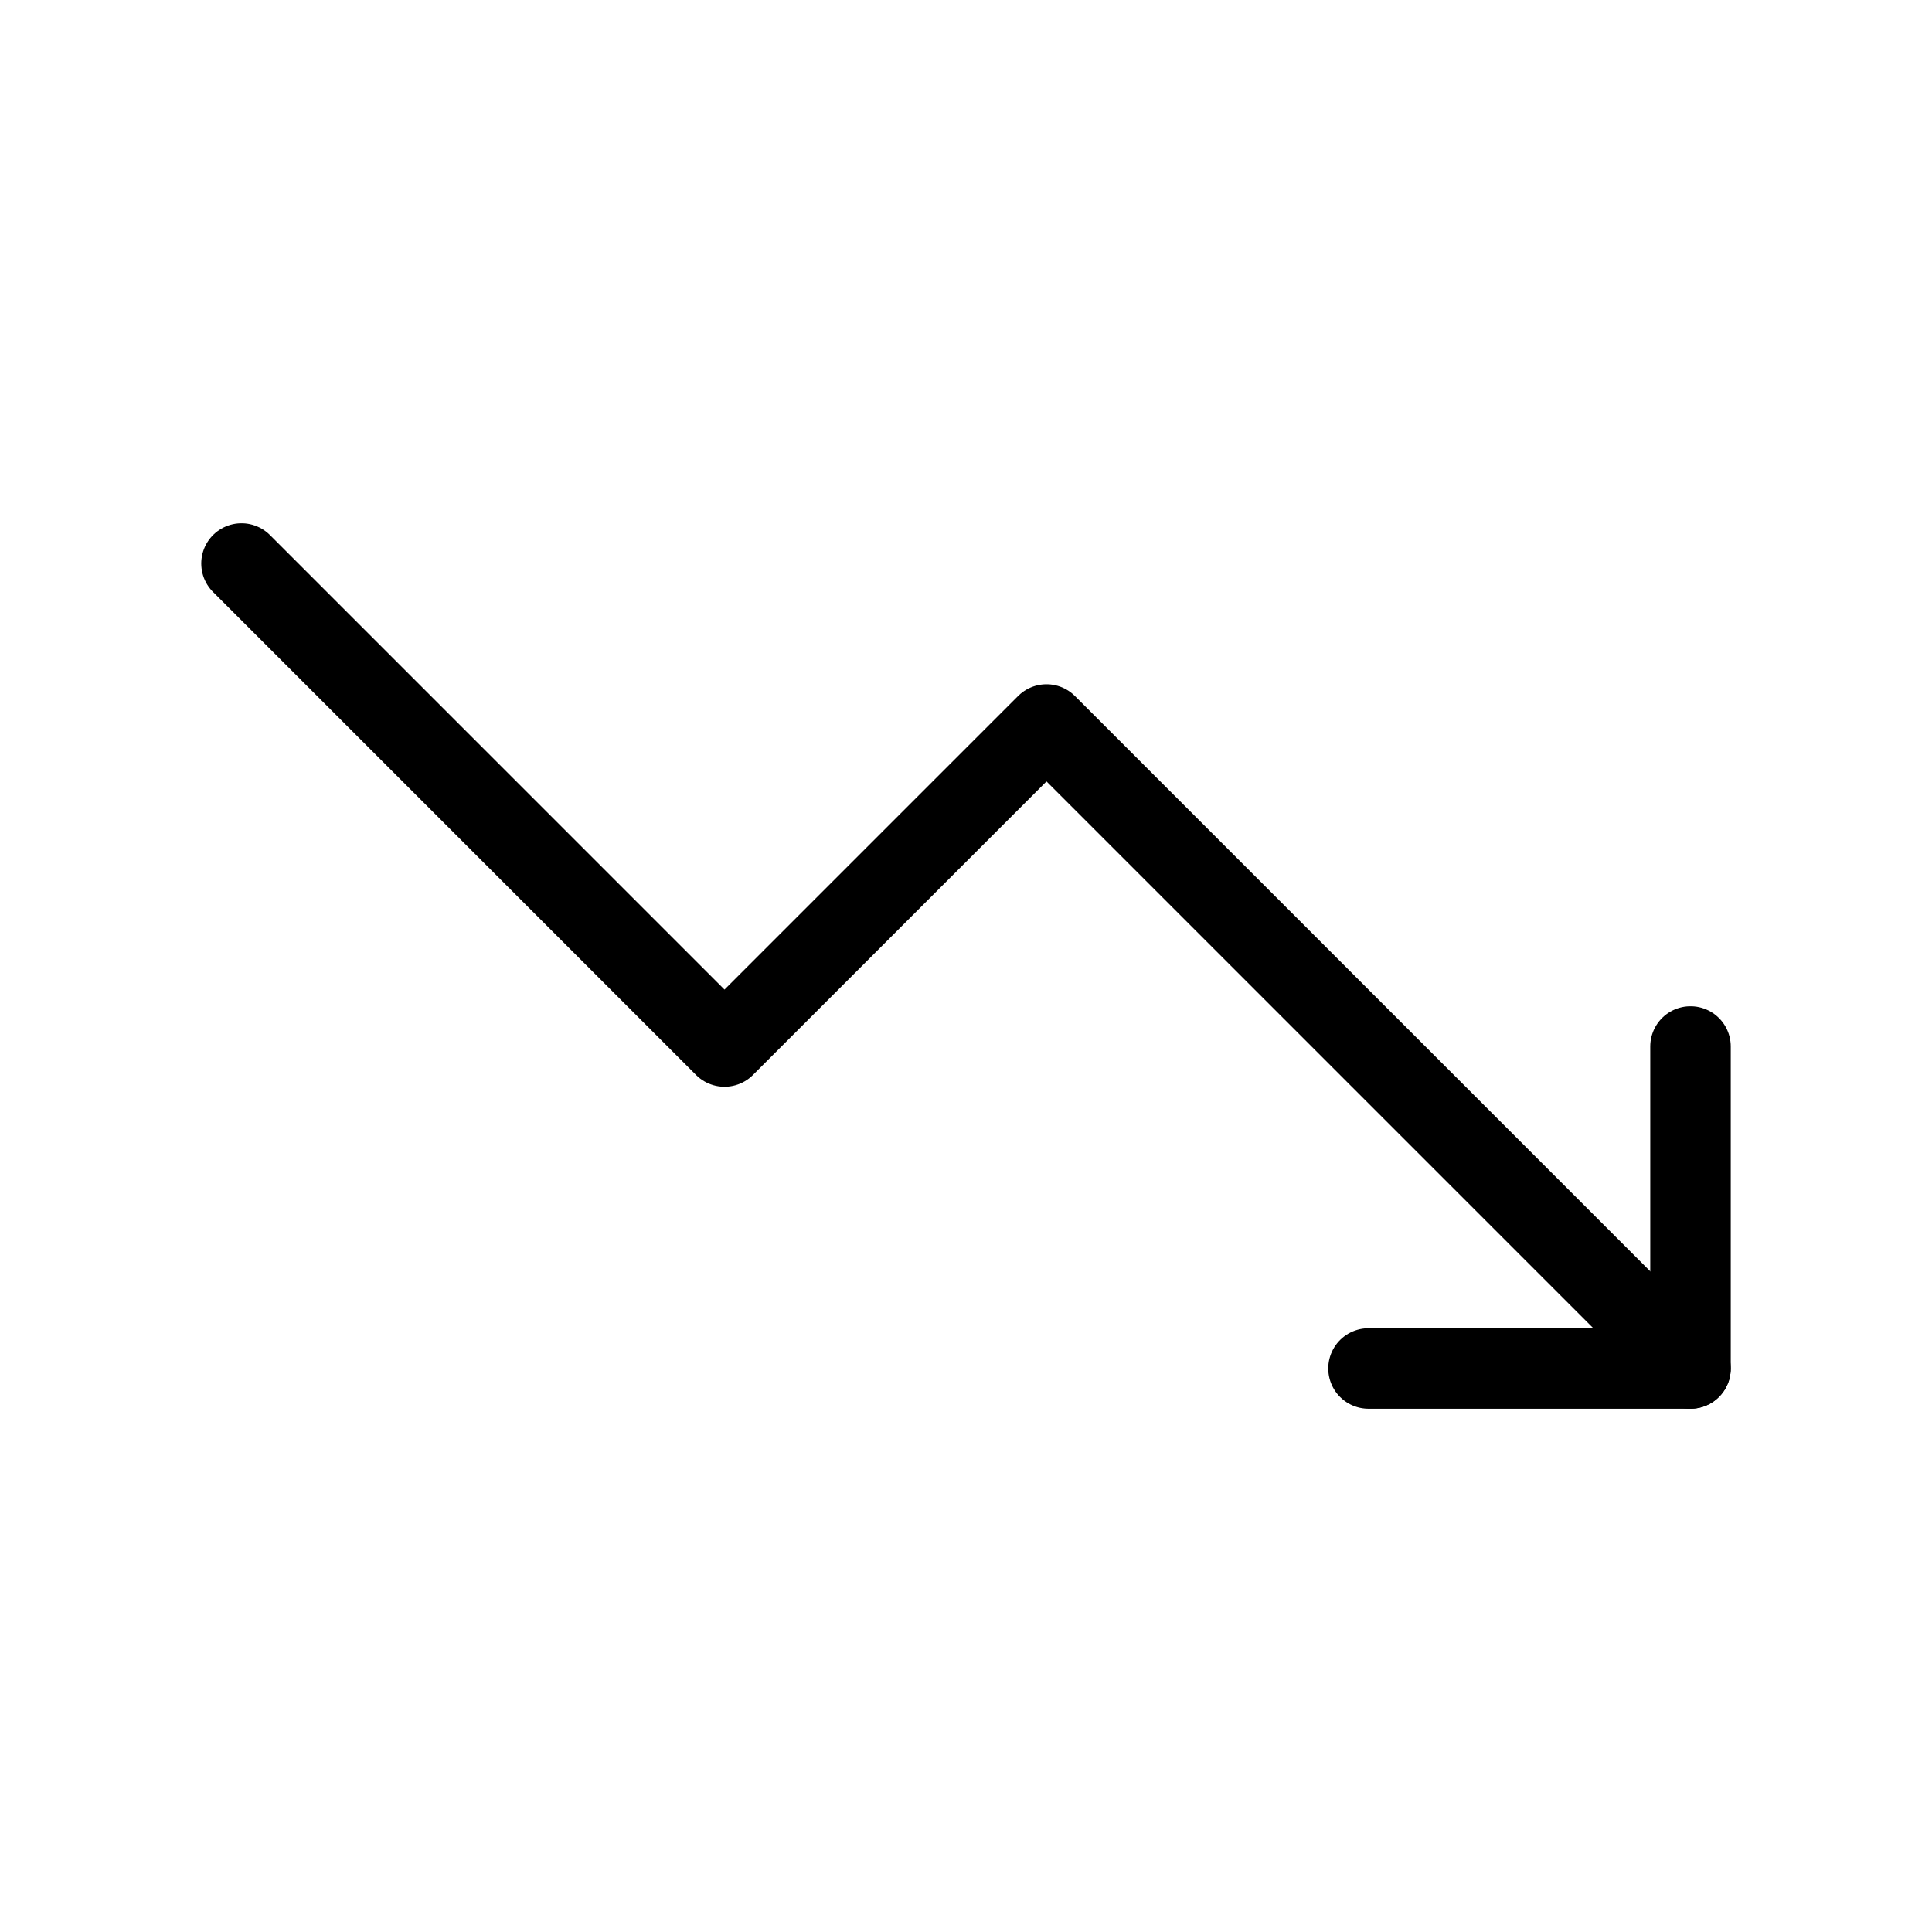 <svg xmlns="http://www.w3.org/2000/svg" width="3em" height="3em" viewBox="0 0 24 24"><g fill="none" stroke="currentColor" stroke-linecap="round" stroke-linejoin="round"><path d="m3 7l6 6l4-4l8 8"/><path d="M17 17h4v-4"/></g></svg>
